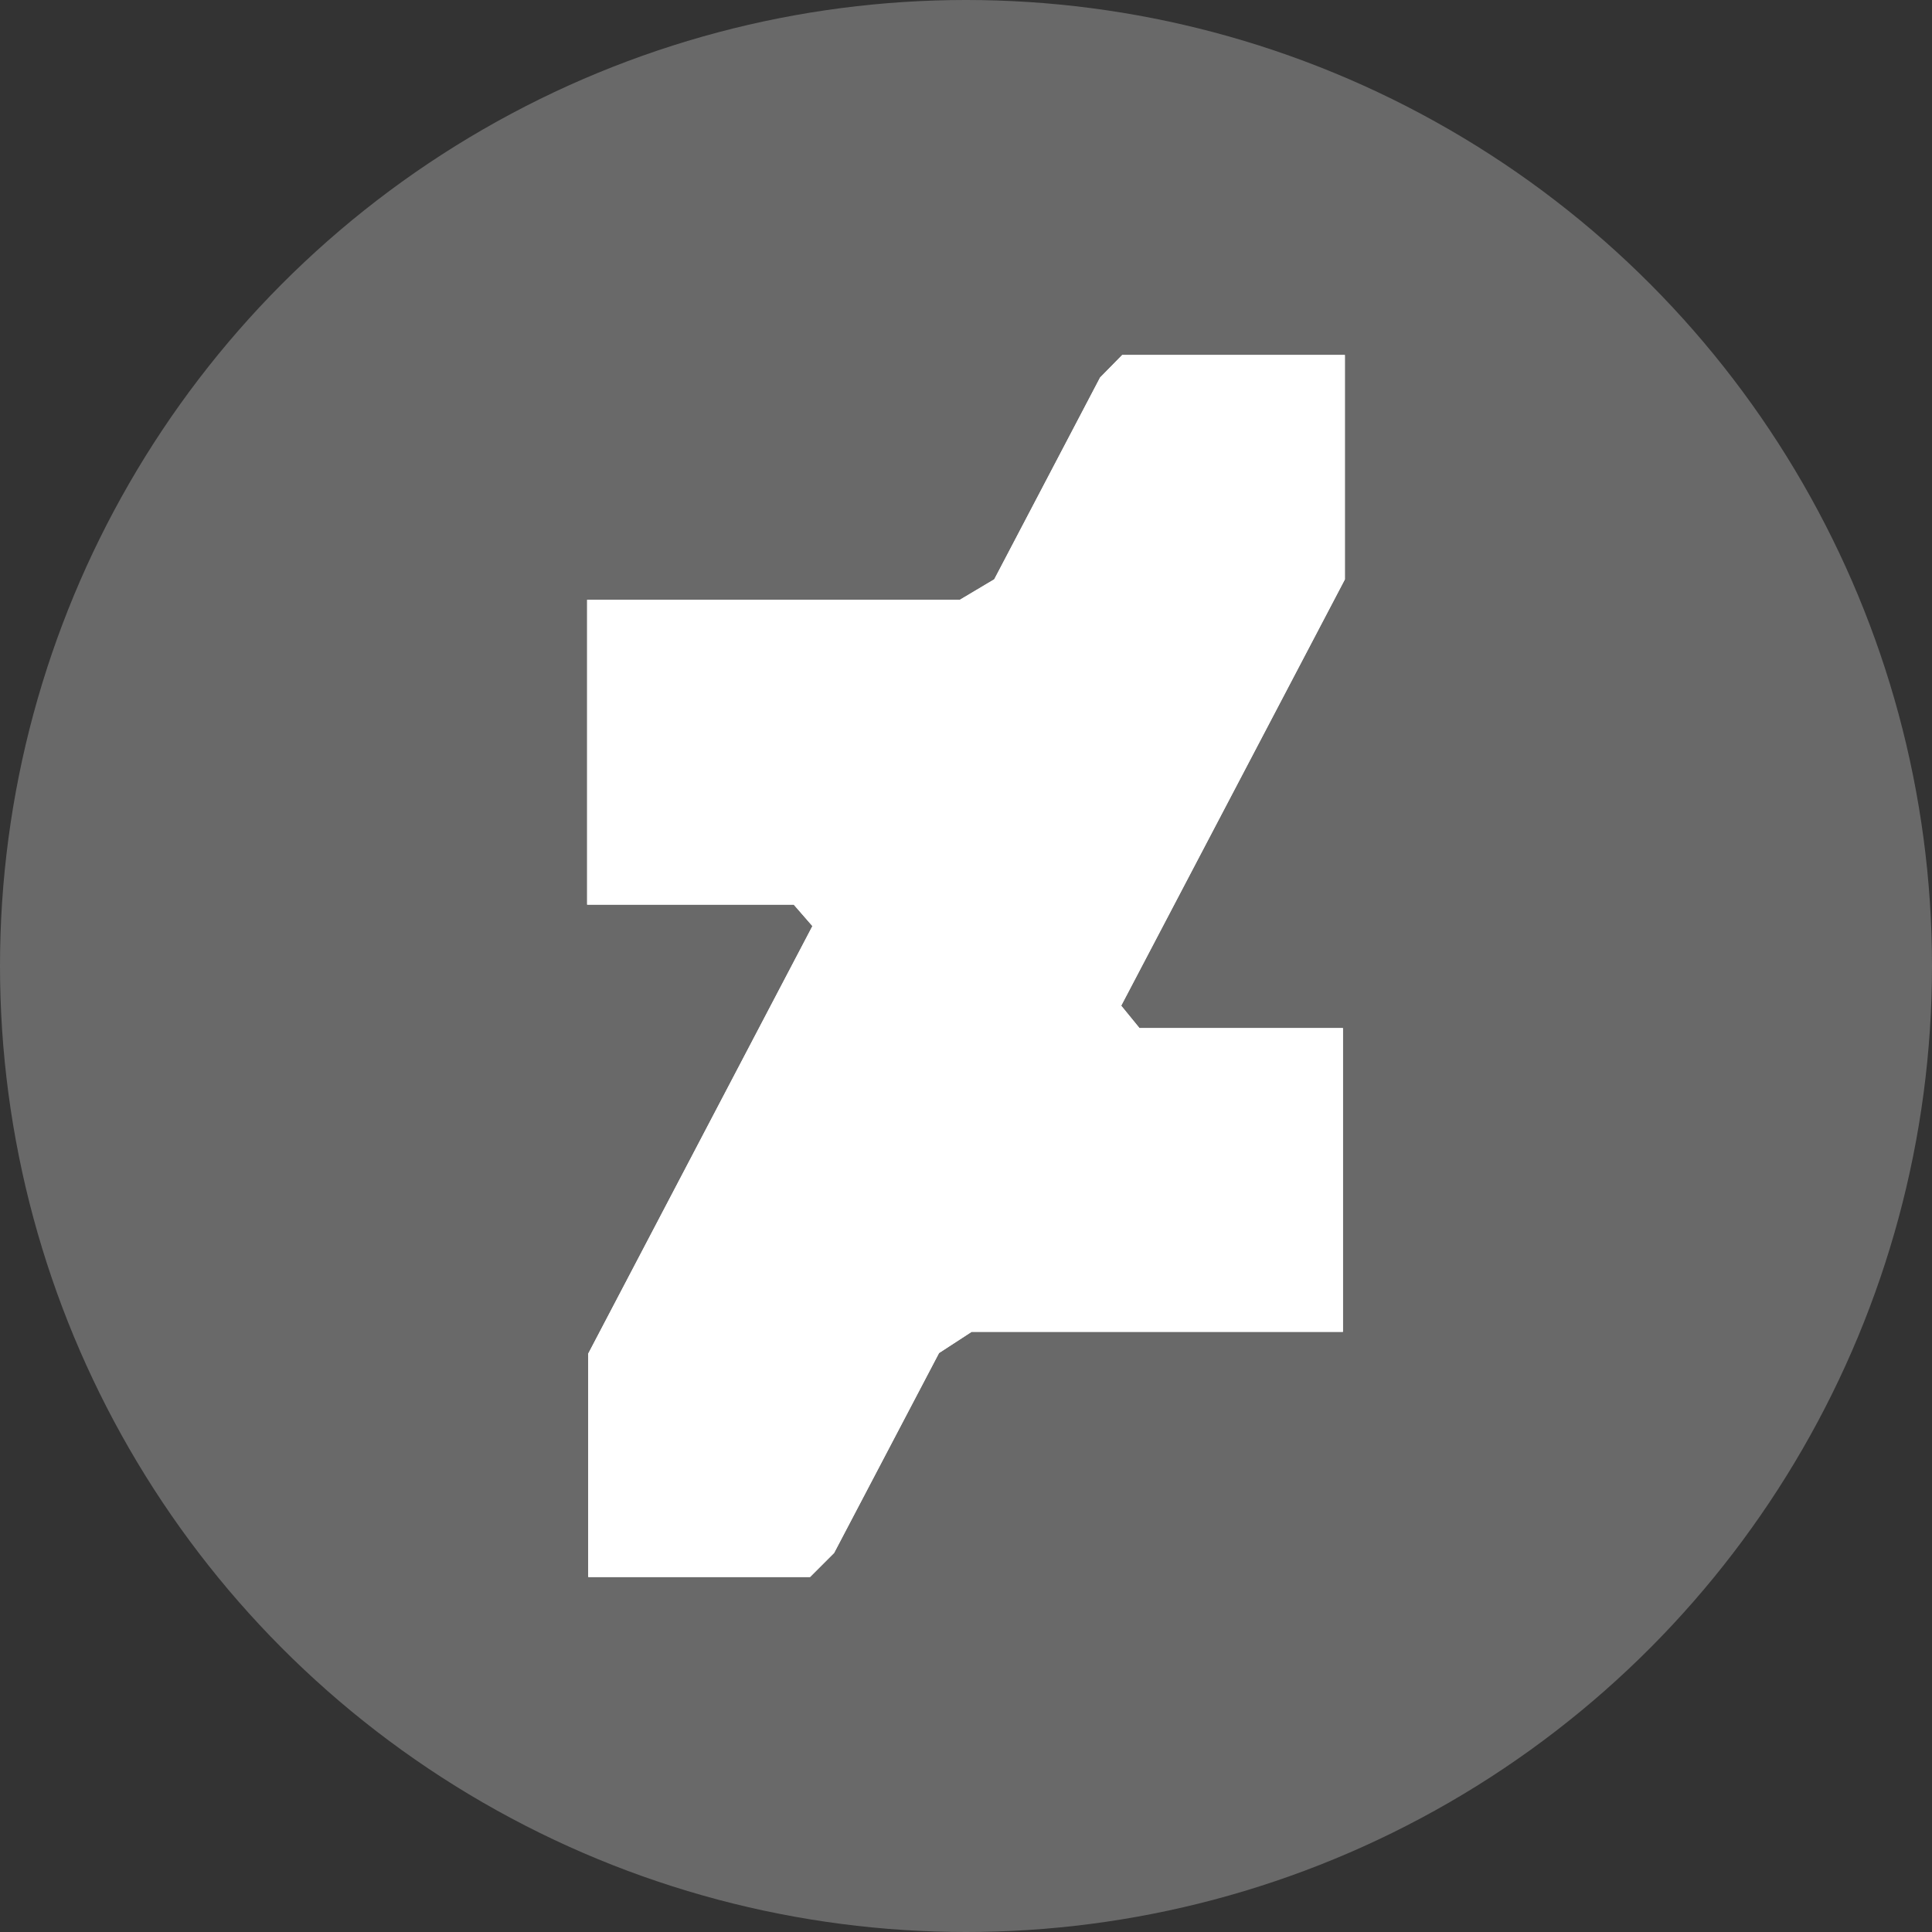 <svg xmlns="http://www.w3.org/2000/svg" xmlns:xlink="http://www.w3.org/1999/xlink" viewBox="0 0 333 333" enable-background="new 0 0 333 333"><rect x="0" y="0" width="333" height="333" fill="#333333" stroke="none"/><circle fill-rule="evenodd" fill="#696969" cx="166.5" cy="166.5" r="166.5"/><path fill="#fff" d="m193.25 173.34l3.15 3.86h35.07v52.36h-64.01l-5.61 3.65-18.08 34.45-4.16 4.16h-38.22v-38.51l29.42-56.11 9.22-17.58-3.22-3.7h-35.61v-52.55h64.26l5.91-3.52 18.24-34.78 3.82-3.89h38.37v38.69z" id="0"/><use xlink:href="#0"/></svg>